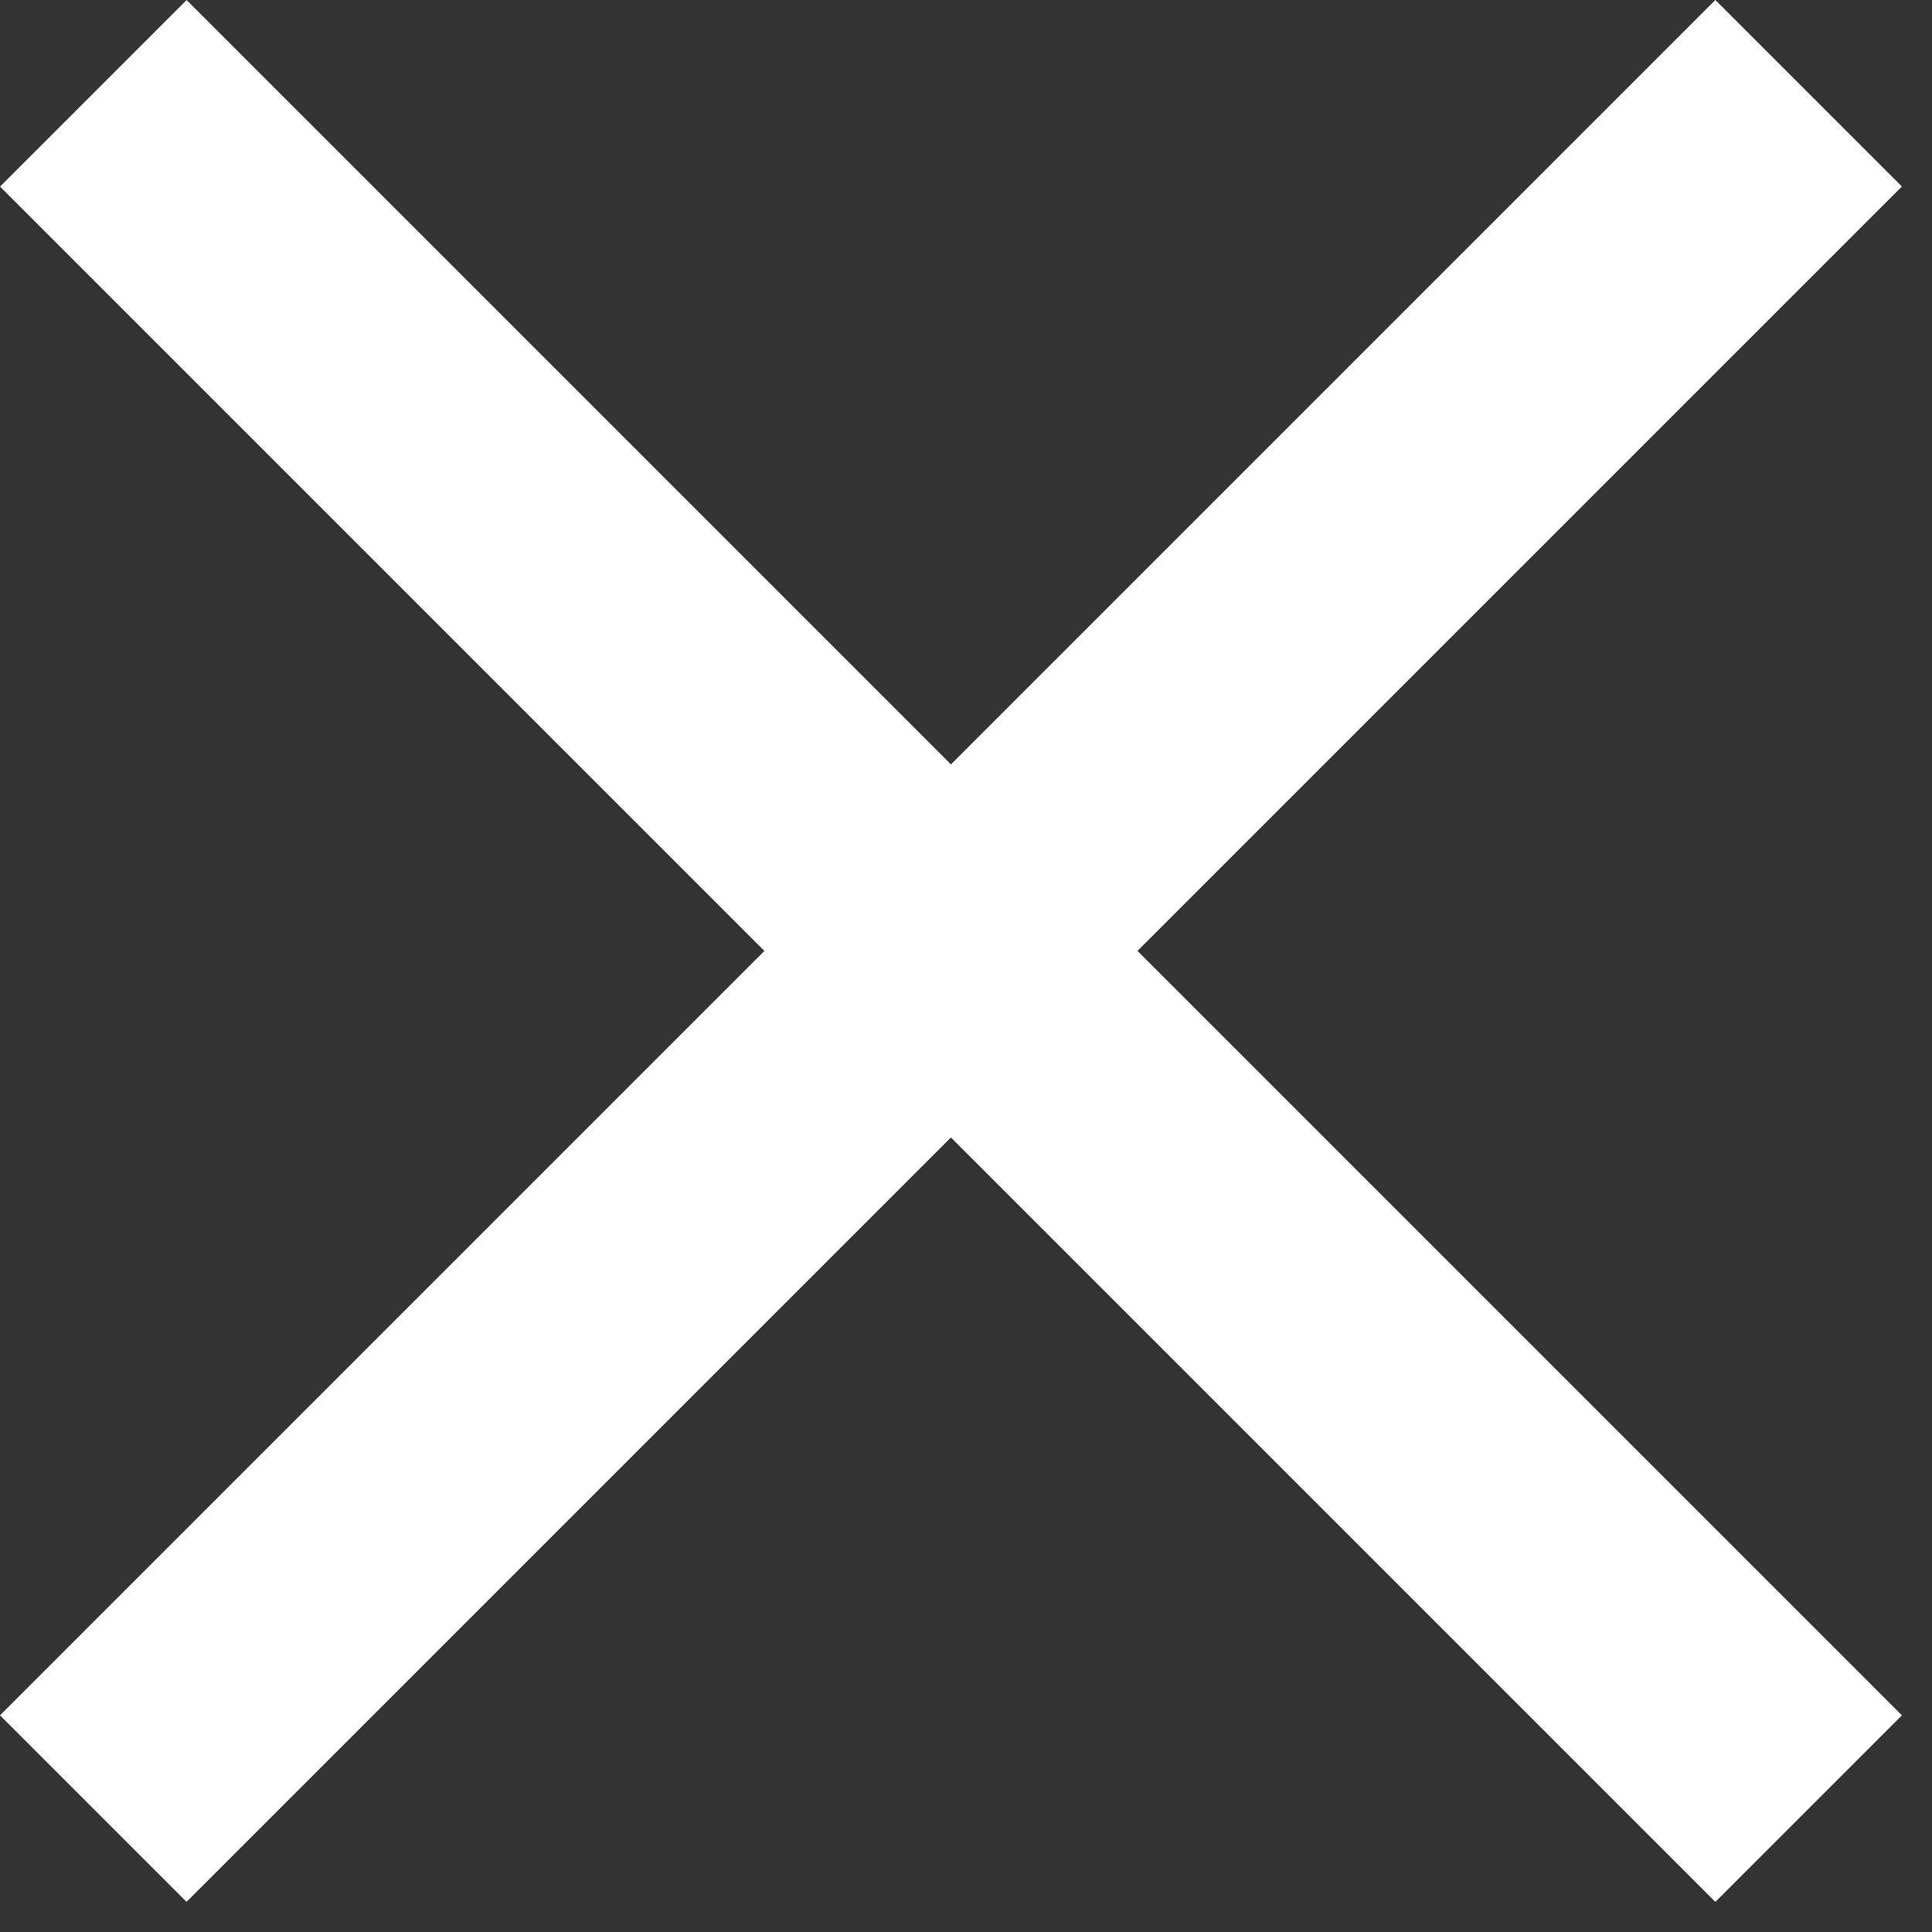 <svg width="26" height="26" viewBox="0 0 26 26" fill="none" xmlns="http://www.w3.org/2000/svg">
<rect x="0" y="0" width="26" height="26" fill="#333333" stroke="none"/>
<rect y="23.084" width="32.646" height="3.55" transform="rotate(-45 0 23.084)" fill="white"/>
<rect x="23.085" y="25.595" width="32.646" height="3.55" transform="rotate(-135 23.085 25.595)" fill="white"/>
</svg>
